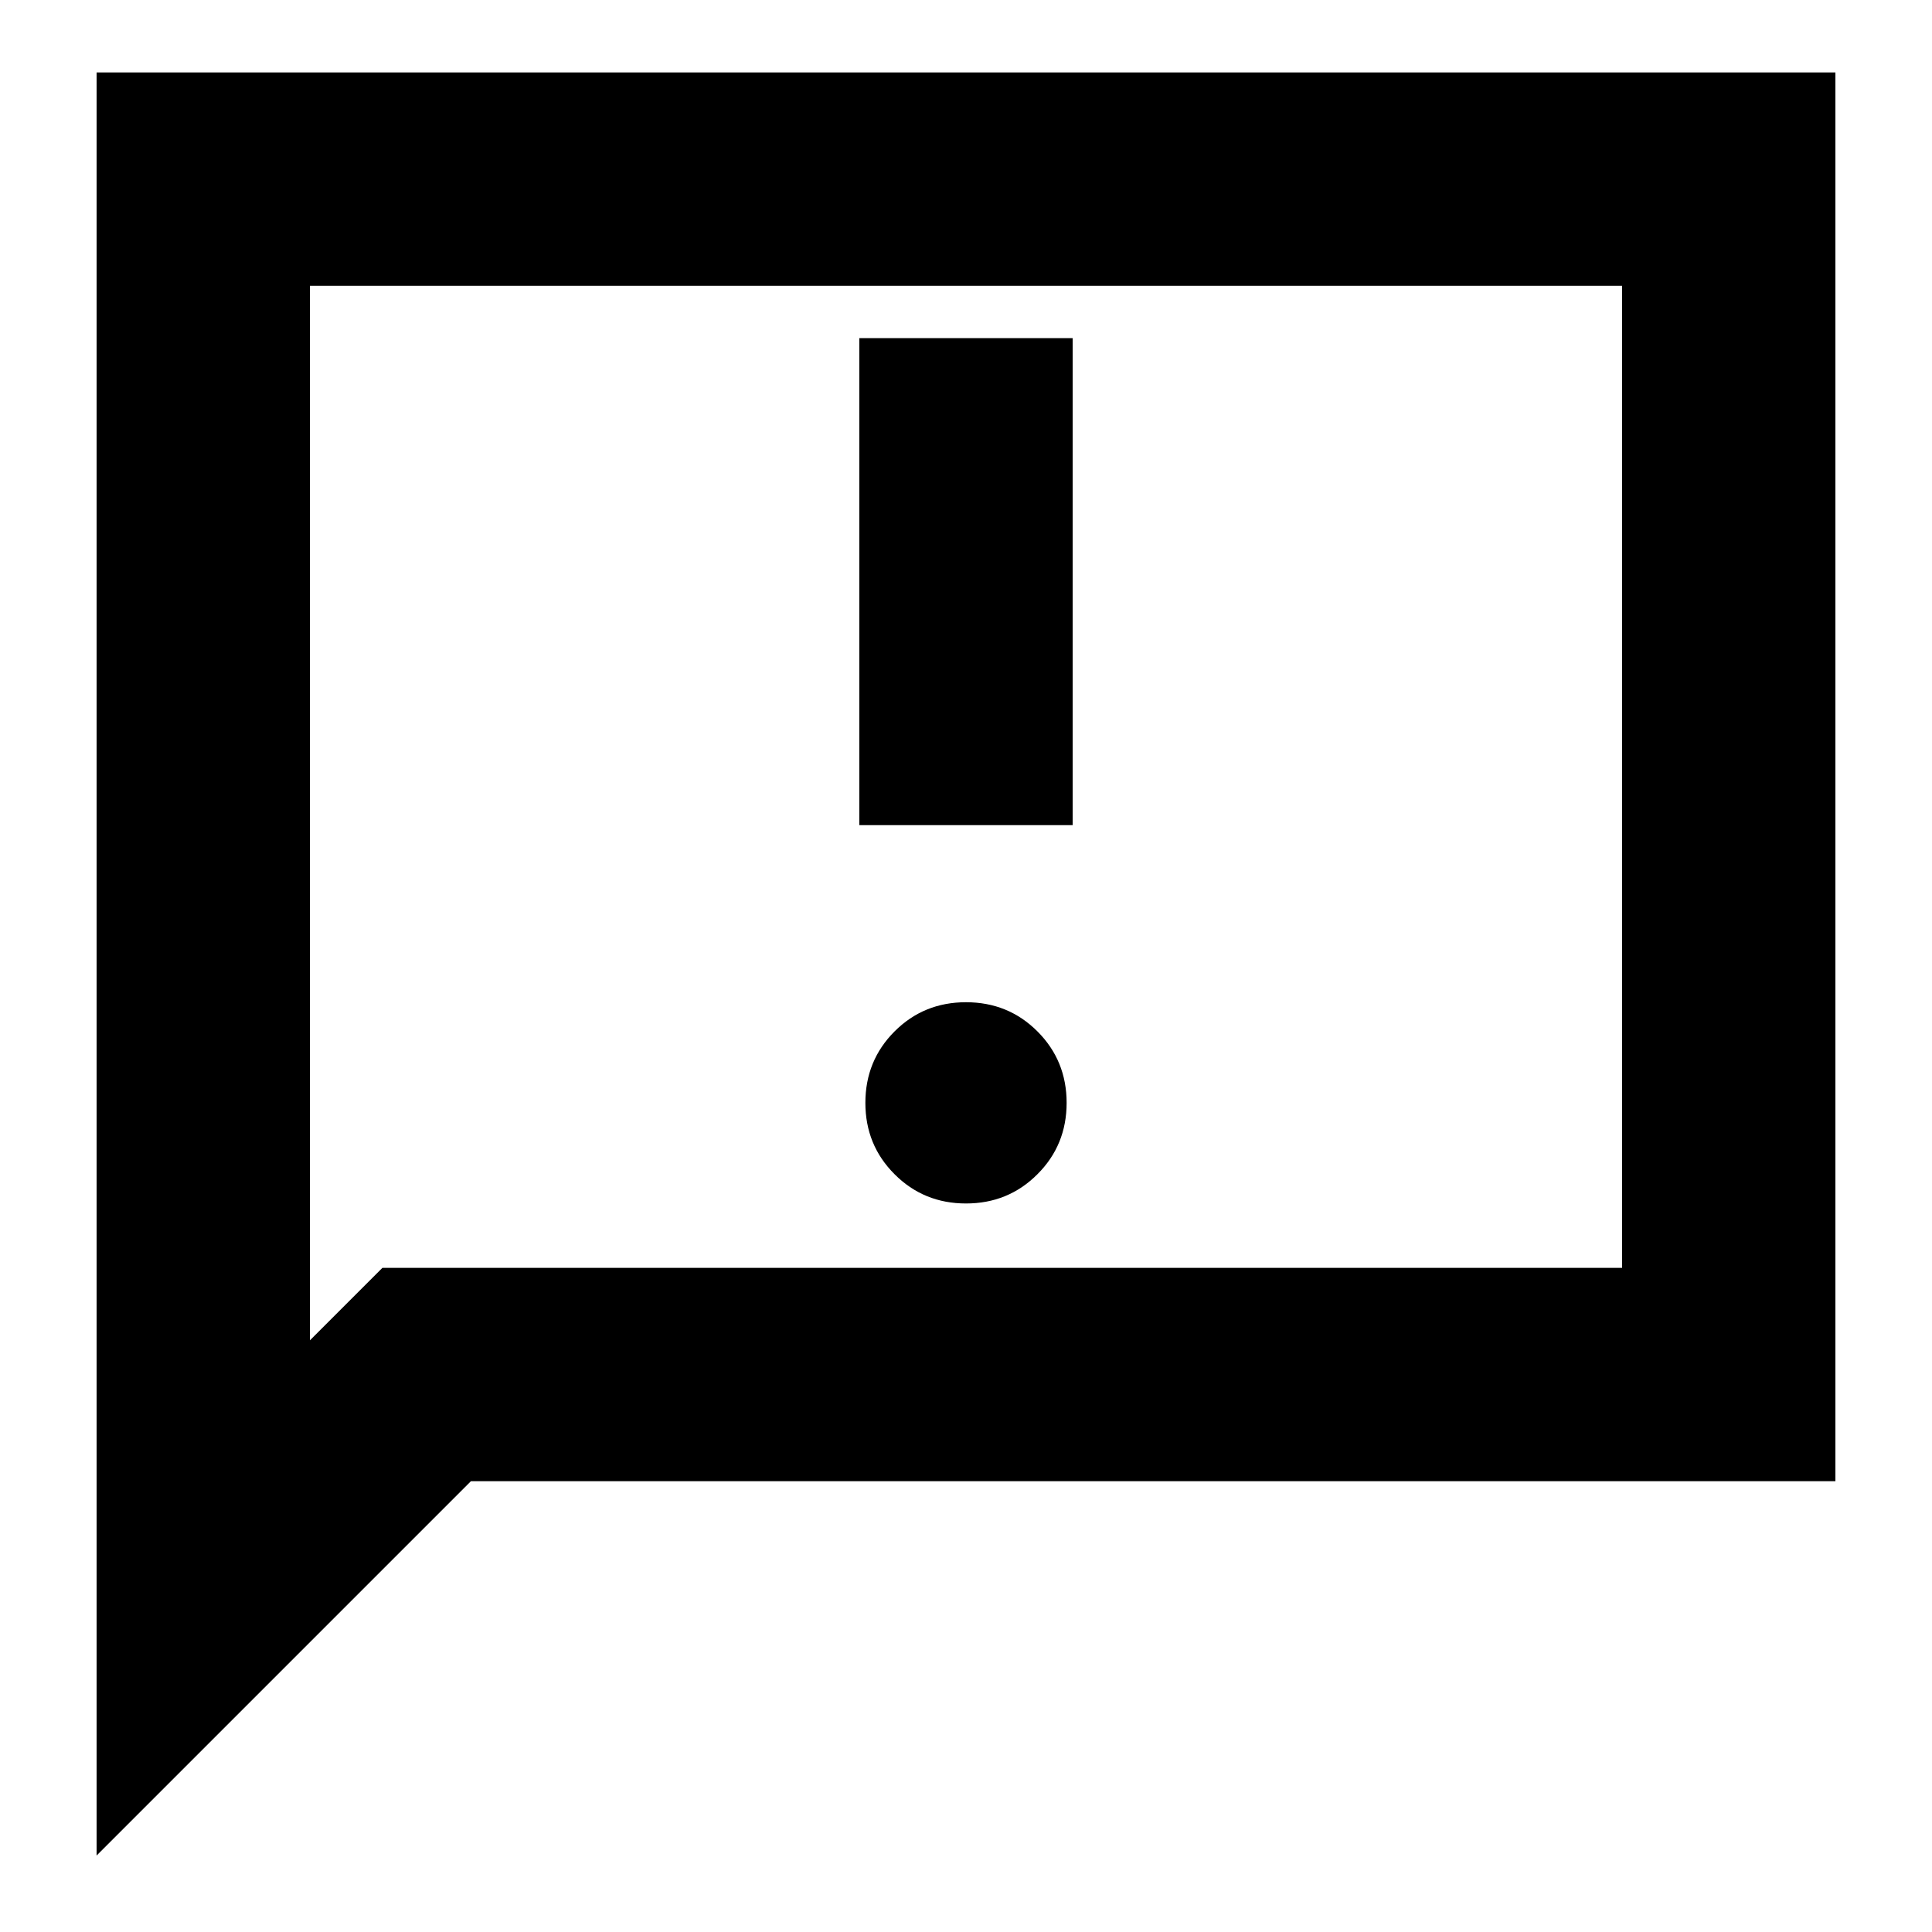 <svg xmlns="http://www.w3.org/2000/svg" height="24" width="24"><path d="M10.675 10.25h2.65V4.2h-2.65ZM12 14.95q.525 0 .887-.363.363-.362.363-.887t-.363-.888q-.362-.362-.887-.362t-.887.362q-.363.363-.363.888t.363.887q.362.363.887.363Zm-10.8 8.1V.9h21.6v17.5H5.85Zm2.65-6.4.9-.9h15.4V3.55H3.85Zm0 0V3.55v12.2Z"/></svg>